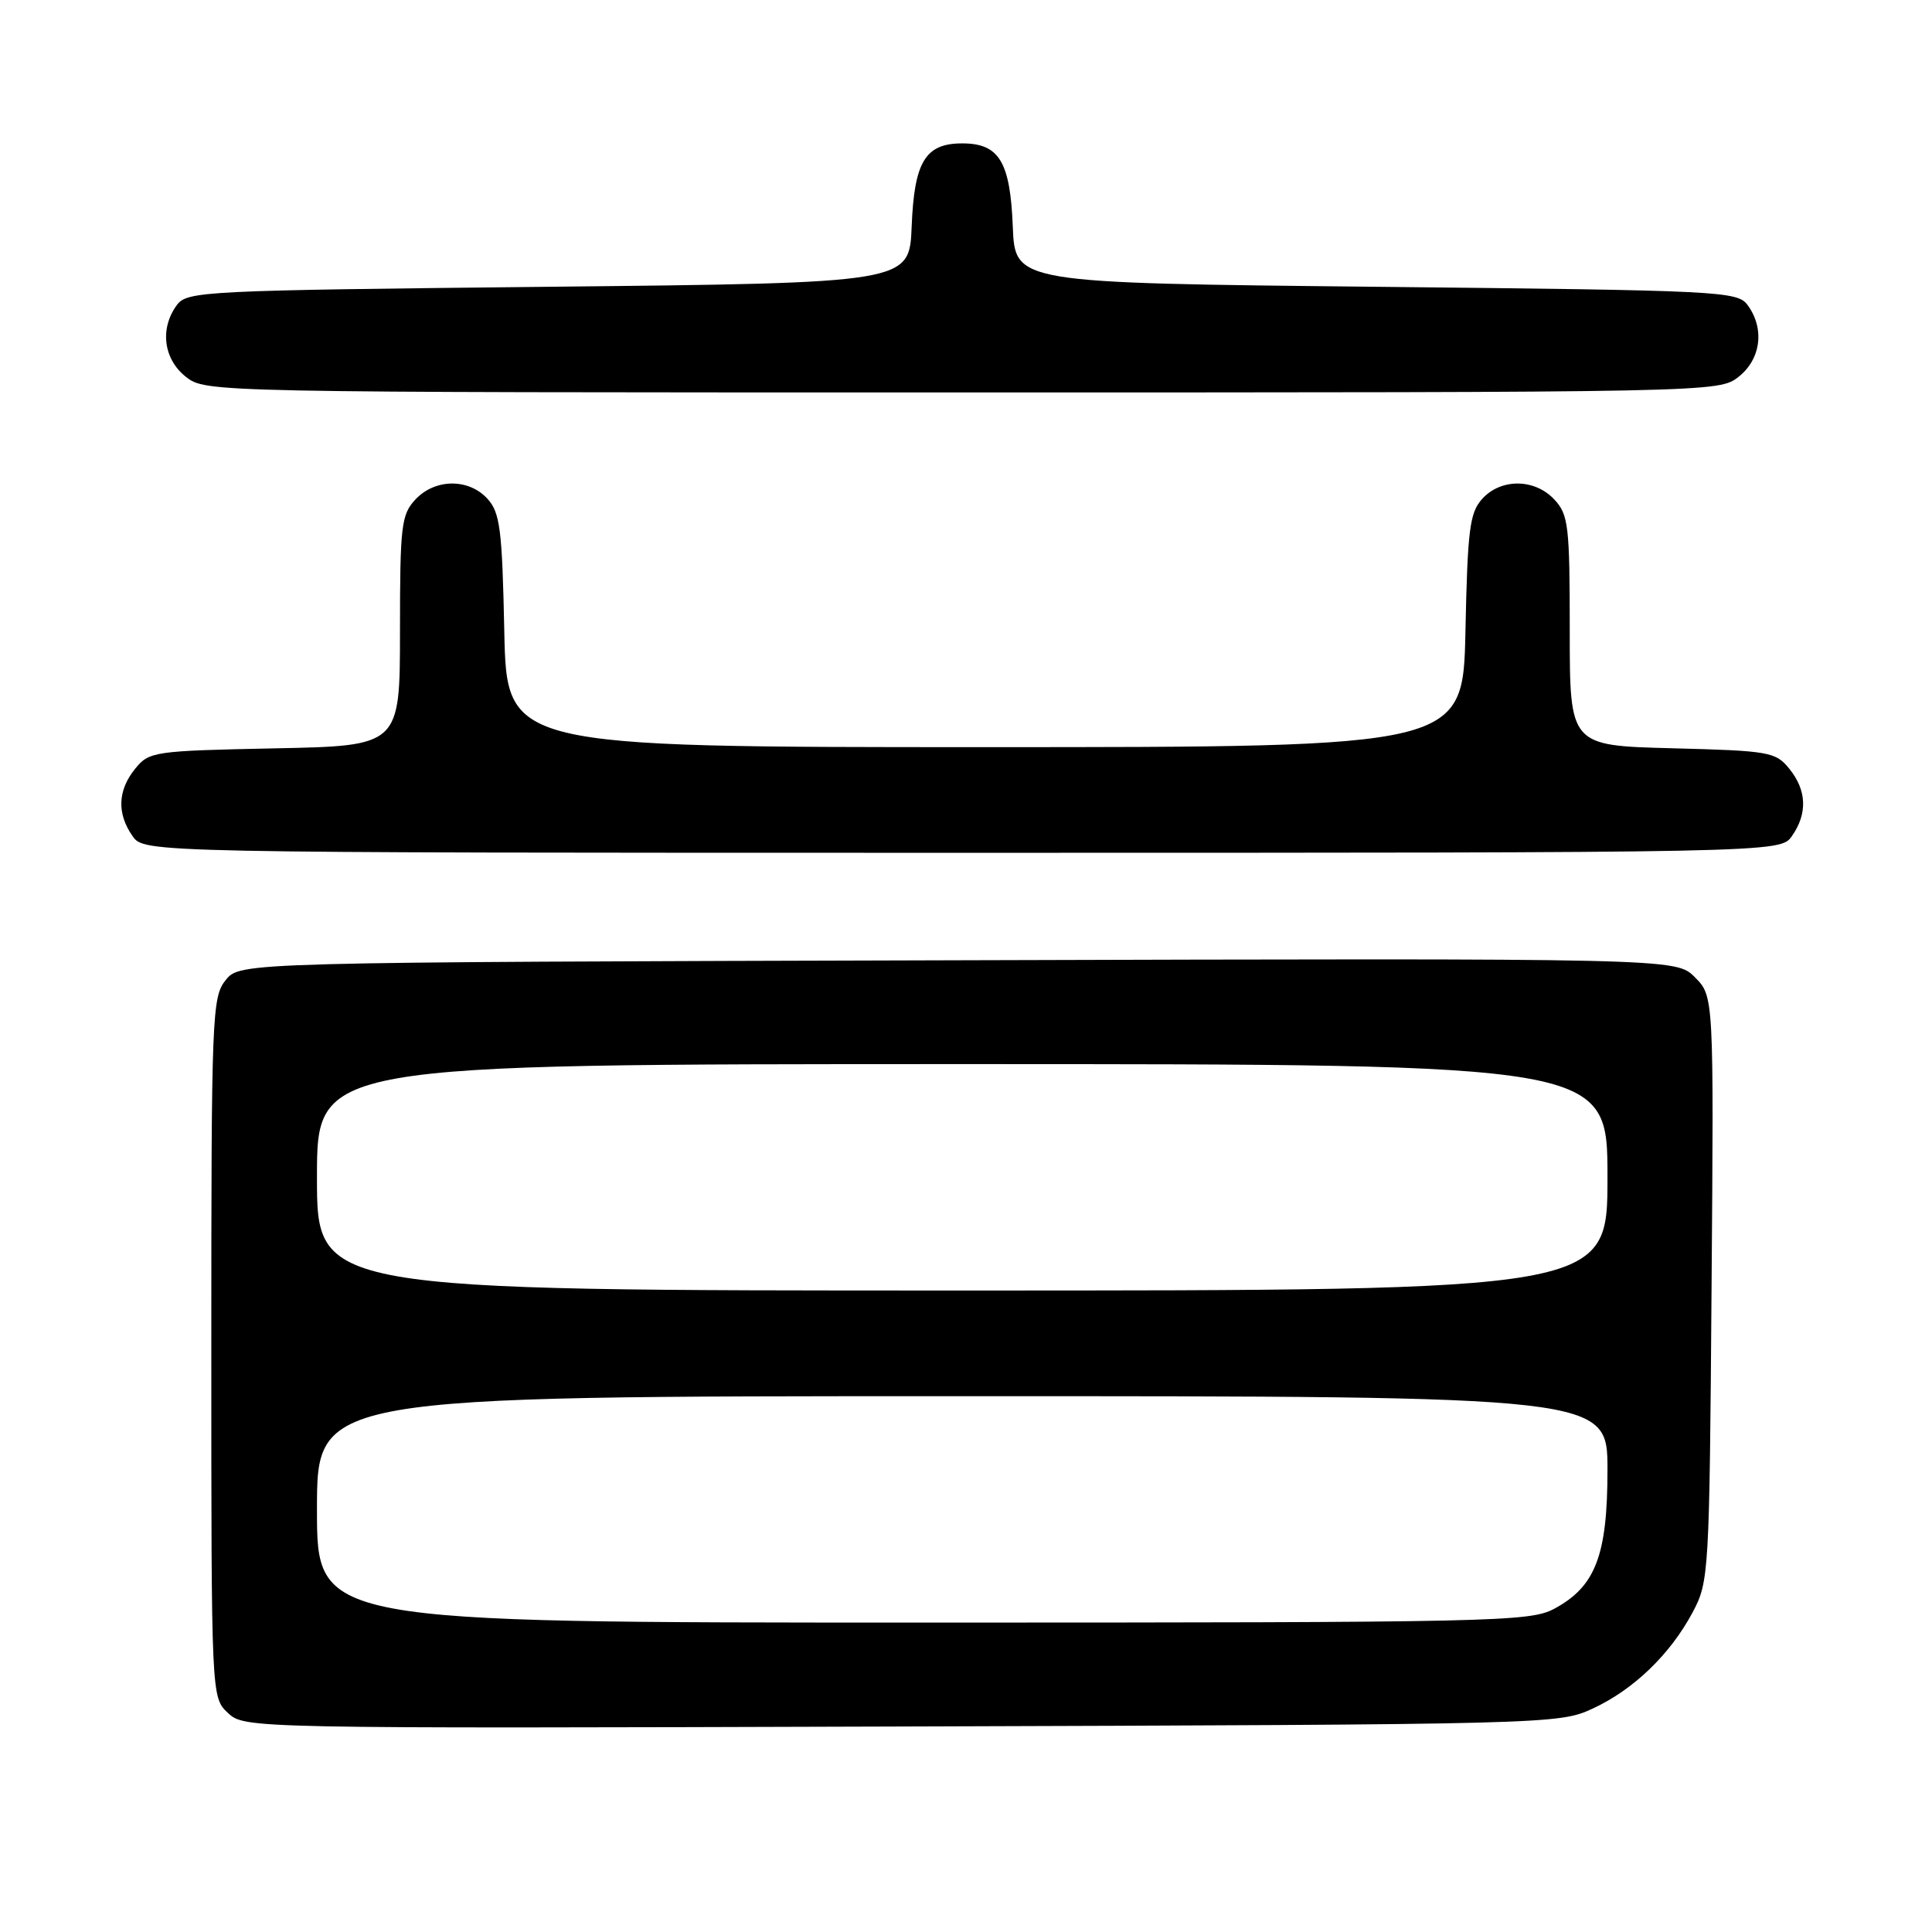 <?xml version="1.0" encoding="UTF-8" standalone="no"?>
<!DOCTYPE svg PUBLIC "-//W3C//DTD SVG 1.1//EN" "http://www.w3.org/Graphics/SVG/1.1/DTD/svg11.dtd" >
<svg xmlns="http://www.w3.org/2000/svg" xmlns:xlink="http://www.w3.org/1999/xlink" version="1.1" viewBox="0 0 256 256">
 <g >
 <path fill="currentColor"
d=" M 211.01 226.41 C 216.45 223.90 221.30 219.23 224.29 213.63 C 226.44 209.60 226.51 208.54 226.79 170.75 C 227.09 132.00 227.09 132.00 224.57 129.48 C 222.06 126.97 222.06 126.97 126.94 127.24 C 31.82 127.50 31.82 127.50 29.91 129.86 C 28.09 132.11 28.00 134.43 28.00 178.57 C 28.00 224.92 28.00 224.92 30.21 226.98 C 32.41 229.03 32.77 229.04 119.46 228.77 C 205.33 228.50 206.56 228.47 211.01 226.41 Z  M 237.44 110.78 C 239.53 107.80 239.41 104.72 237.09 101.86 C 235.28 99.63 234.46 99.48 221.59 99.15 C 208.00 98.80 208.00 98.80 208.00 83.59 C 208.00 69.66 207.83 68.19 205.96 66.19 C 203.36 63.40 198.89 63.36 196.40 66.10 C 194.74 67.94 194.46 70.14 194.18 83.60 C 193.86 99.00 193.86 99.00 130.50 99.00 C 67.14 99.00 67.14 99.00 66.82 83.60 C 66.54 70.14 66.26 67.94 64.60 66.10 C 62.11 63.36 57.64 63.40 55.04 66.19 C 53.17 68.19 53.00 69.66 53.00 83.60 C 53.00 98.83 53.00 98.83 36.41 99.16 C 20.38 99.49 19.76 99.58 17.91 101.86 C 15.59 104.72 15.47 107.80 17.56 110.78 C 19.11 113.00 19.11 113.00 127.50 113.00 C 235.89 113.00 235.89 113.00 237.44 110.78 Z  M 230.37 49.93 C 233.34 47.59 233.85 43.55 231.58 40.44 C 230.22 38.58 228.22 38.48 182.33 38.00 C 134.50 37.50 134.50 37.50 134.20 30.03 C 133.86 21.41 132.39 19.00 127.50 19.00 C 122.61 19.00 121.14 21.41 120.80 30.03 C 120.50 37.50 120.50 37.50 72.67 38.00 C 26.78 38.48 24.78 38.58 23.42 40.44 C 21.15 43.55 21.66 47.59 24.63 49.93 C 27.26 51.99 27.61 52.00 127.50 52.00 C 227.39 52.00 227.74 51.99 230.37 49.93 Z  M 42.00 200.00 C 42.00 185.00 42.00 185.00 127.50 185.00 C 213.00 185.00 213.00 185.00 213.00 194.77 C 213.00 206.10 211.41 210.24 205.94 213.17 C 202.72 214.90 198.09 215.00 122.27 215.00 C 42.00 215.00 42.00 215.00 42.00 200.00 Z  M 42.00 156.00 C 42.00 141.00 42.00 141.00 127.50 141.00 C 213.00 141.00 213.00 141.00 213.00 156.00 C 213.00 171.00 213.00 171.00 127.50 171.00 C 42.00 171.00 42.00 171.00 42.00 156.00 Z "/>
</g>
</svg>
